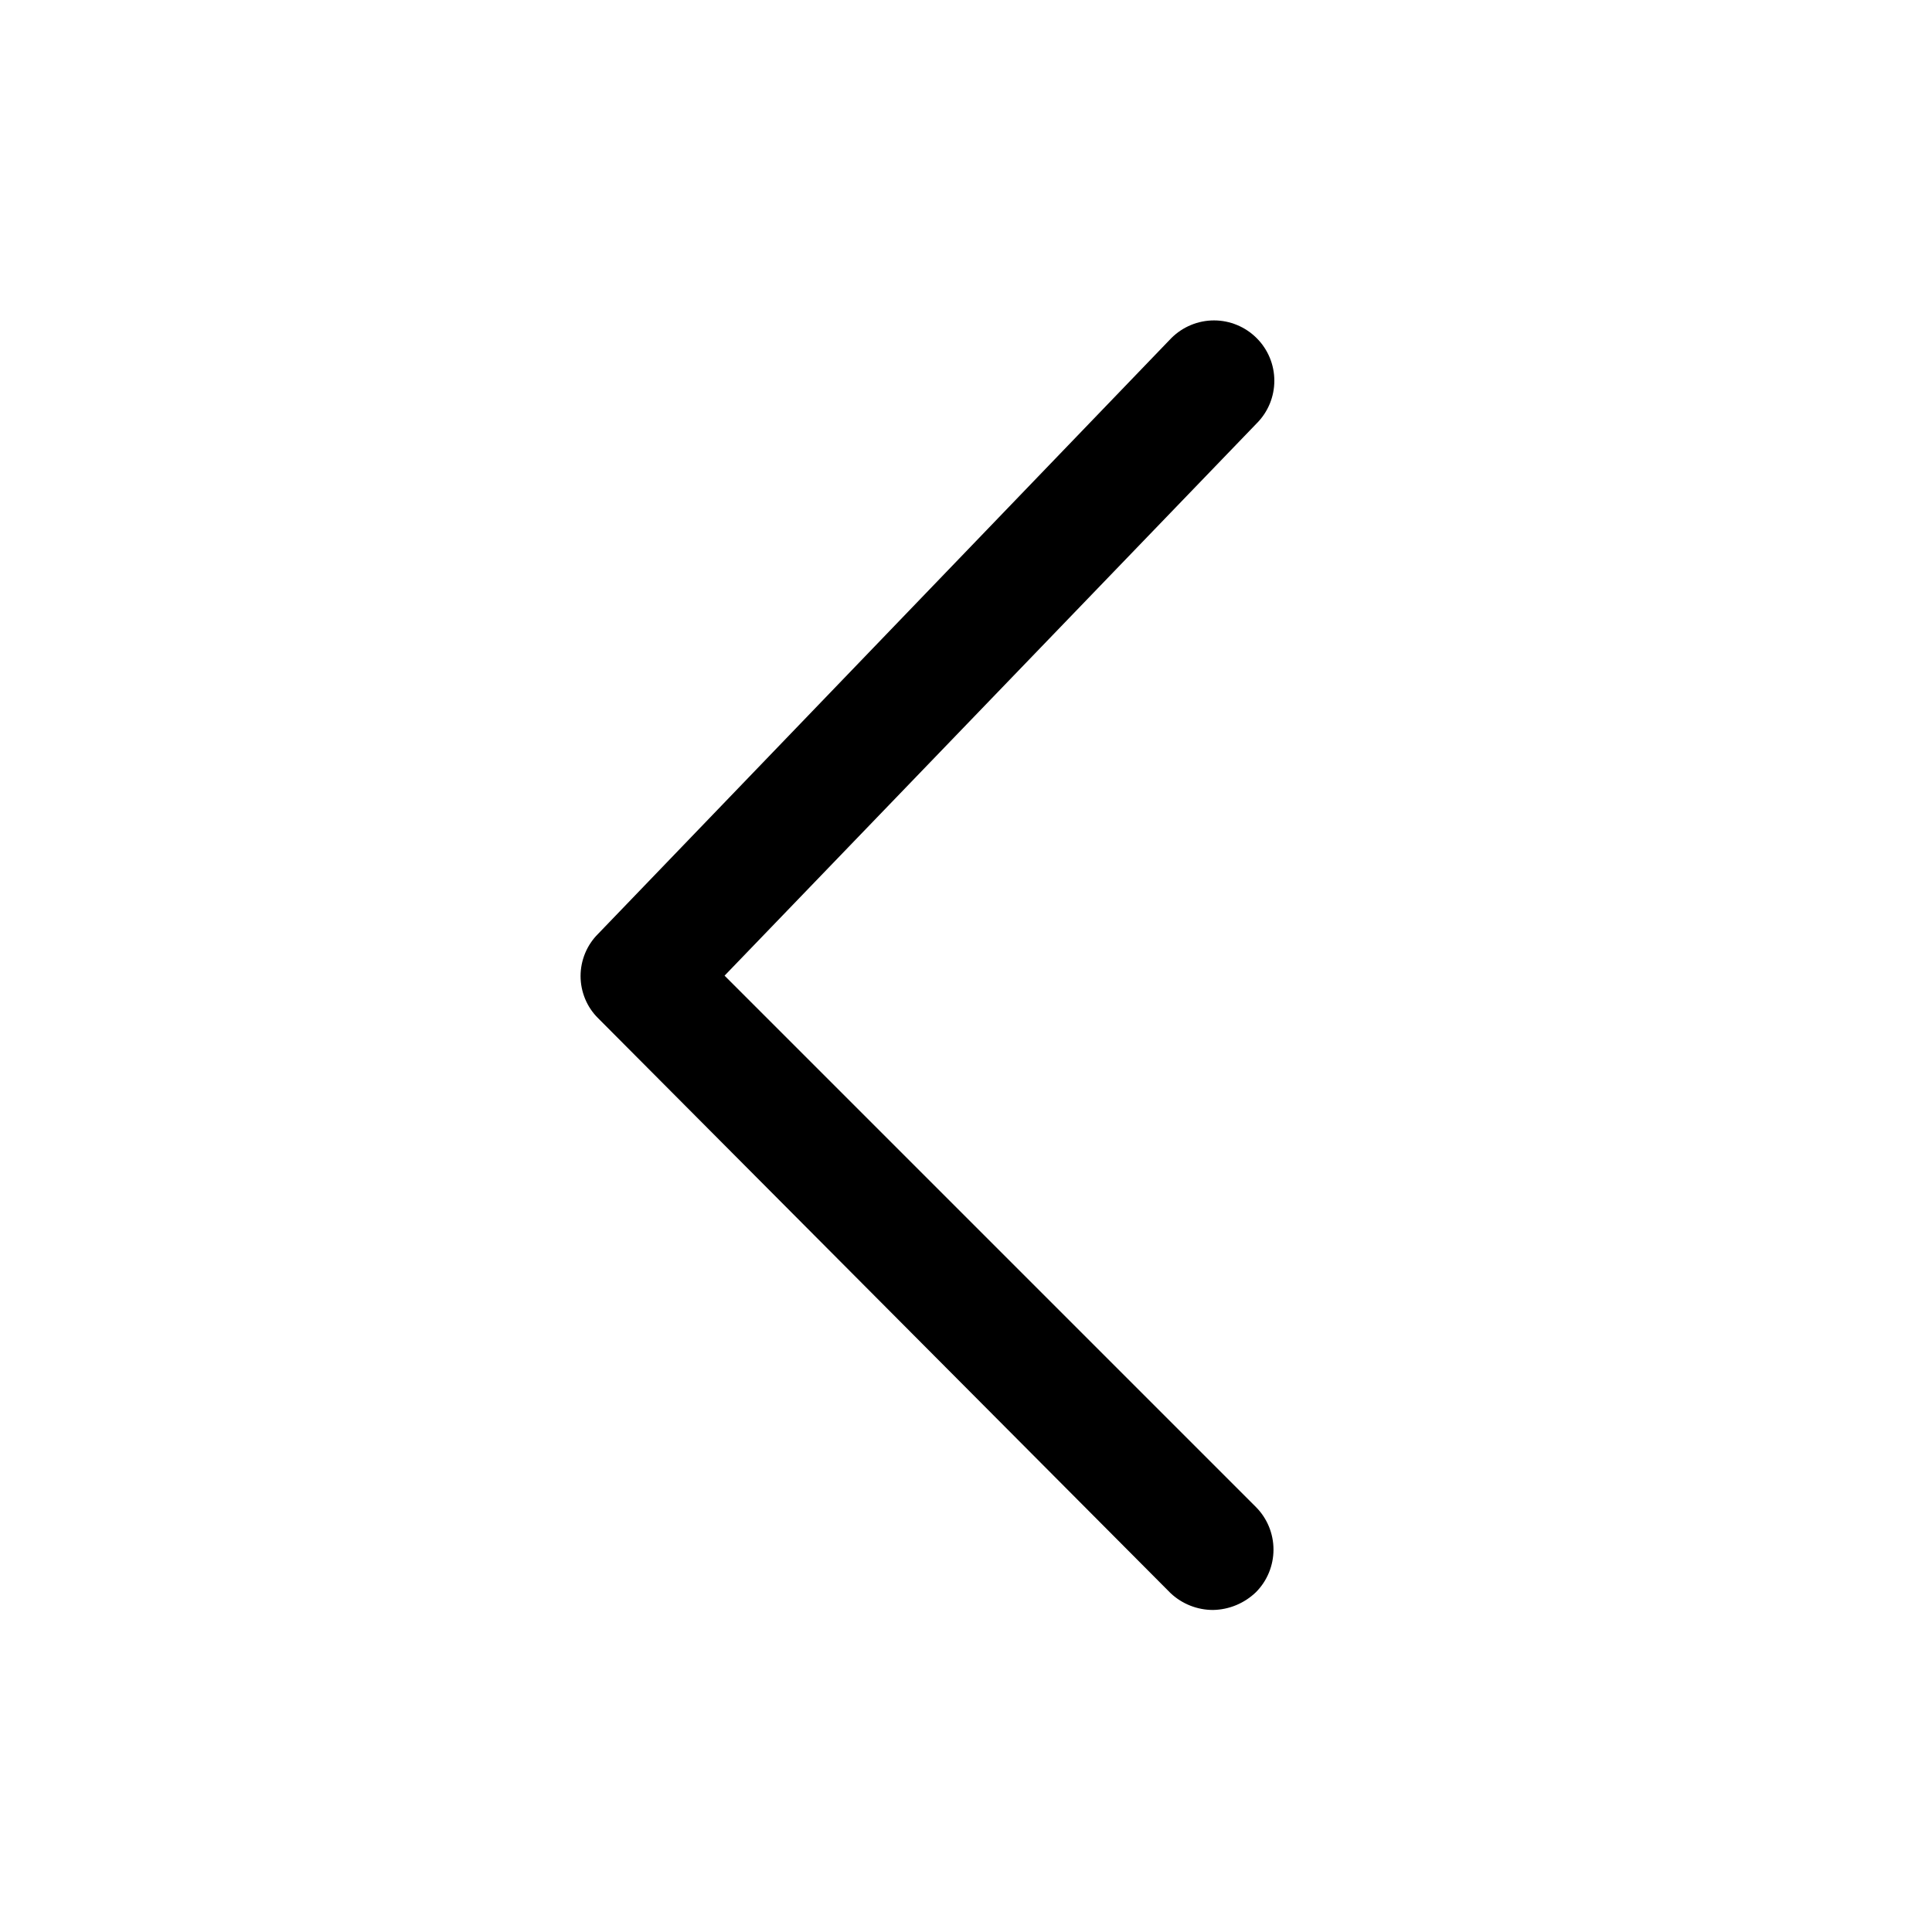 <svg viewBox="0 0 32 32" fill="none" xmlns="http://www.w3.org/2000/svg">
    <g clip-path="url(#clip0_2_8352)">
        <path
            d="M20.094 26.666C20.358 26.661 20.61 26.556 20.801 26.373C20.988 26.186 21.093 25.931 21.093 25.666C21.093 25.401 20.988 25.147 20.801 24.96L12.001 16.16L20.814 7.013C21.002 6.826 21.107 6.571 21.107 6.306C21.107 6.041 21.002 5.787 20.814 5.6C20.627 5.413 20.373 5.307 20.108 5.307C19.843 5.307 19.588 5.413 19.401 5.6L9.908 15.466C9.815 15.558 9.742 15.667 9.692 15.787C9.642 15.908 9.616 16.036 9.616 16.166C9.616 16.297 9.642 16.425 9.692 16.546C9.742 16.666 9.815 16.775 9.908 16.866L19.388 26.387C19.579 26.567 19.832 26.667 20.094 26.666V26.666Z"
            fill="currentColor" />
    </g>
    <defs>
        <clipPath id="clip0_2_8352">
            <rect width="32" height="32" fill="currentColor" transform="matrix(-1 0 0 1 32 0)" />
        </clipPath>
    </defs>
</svg>